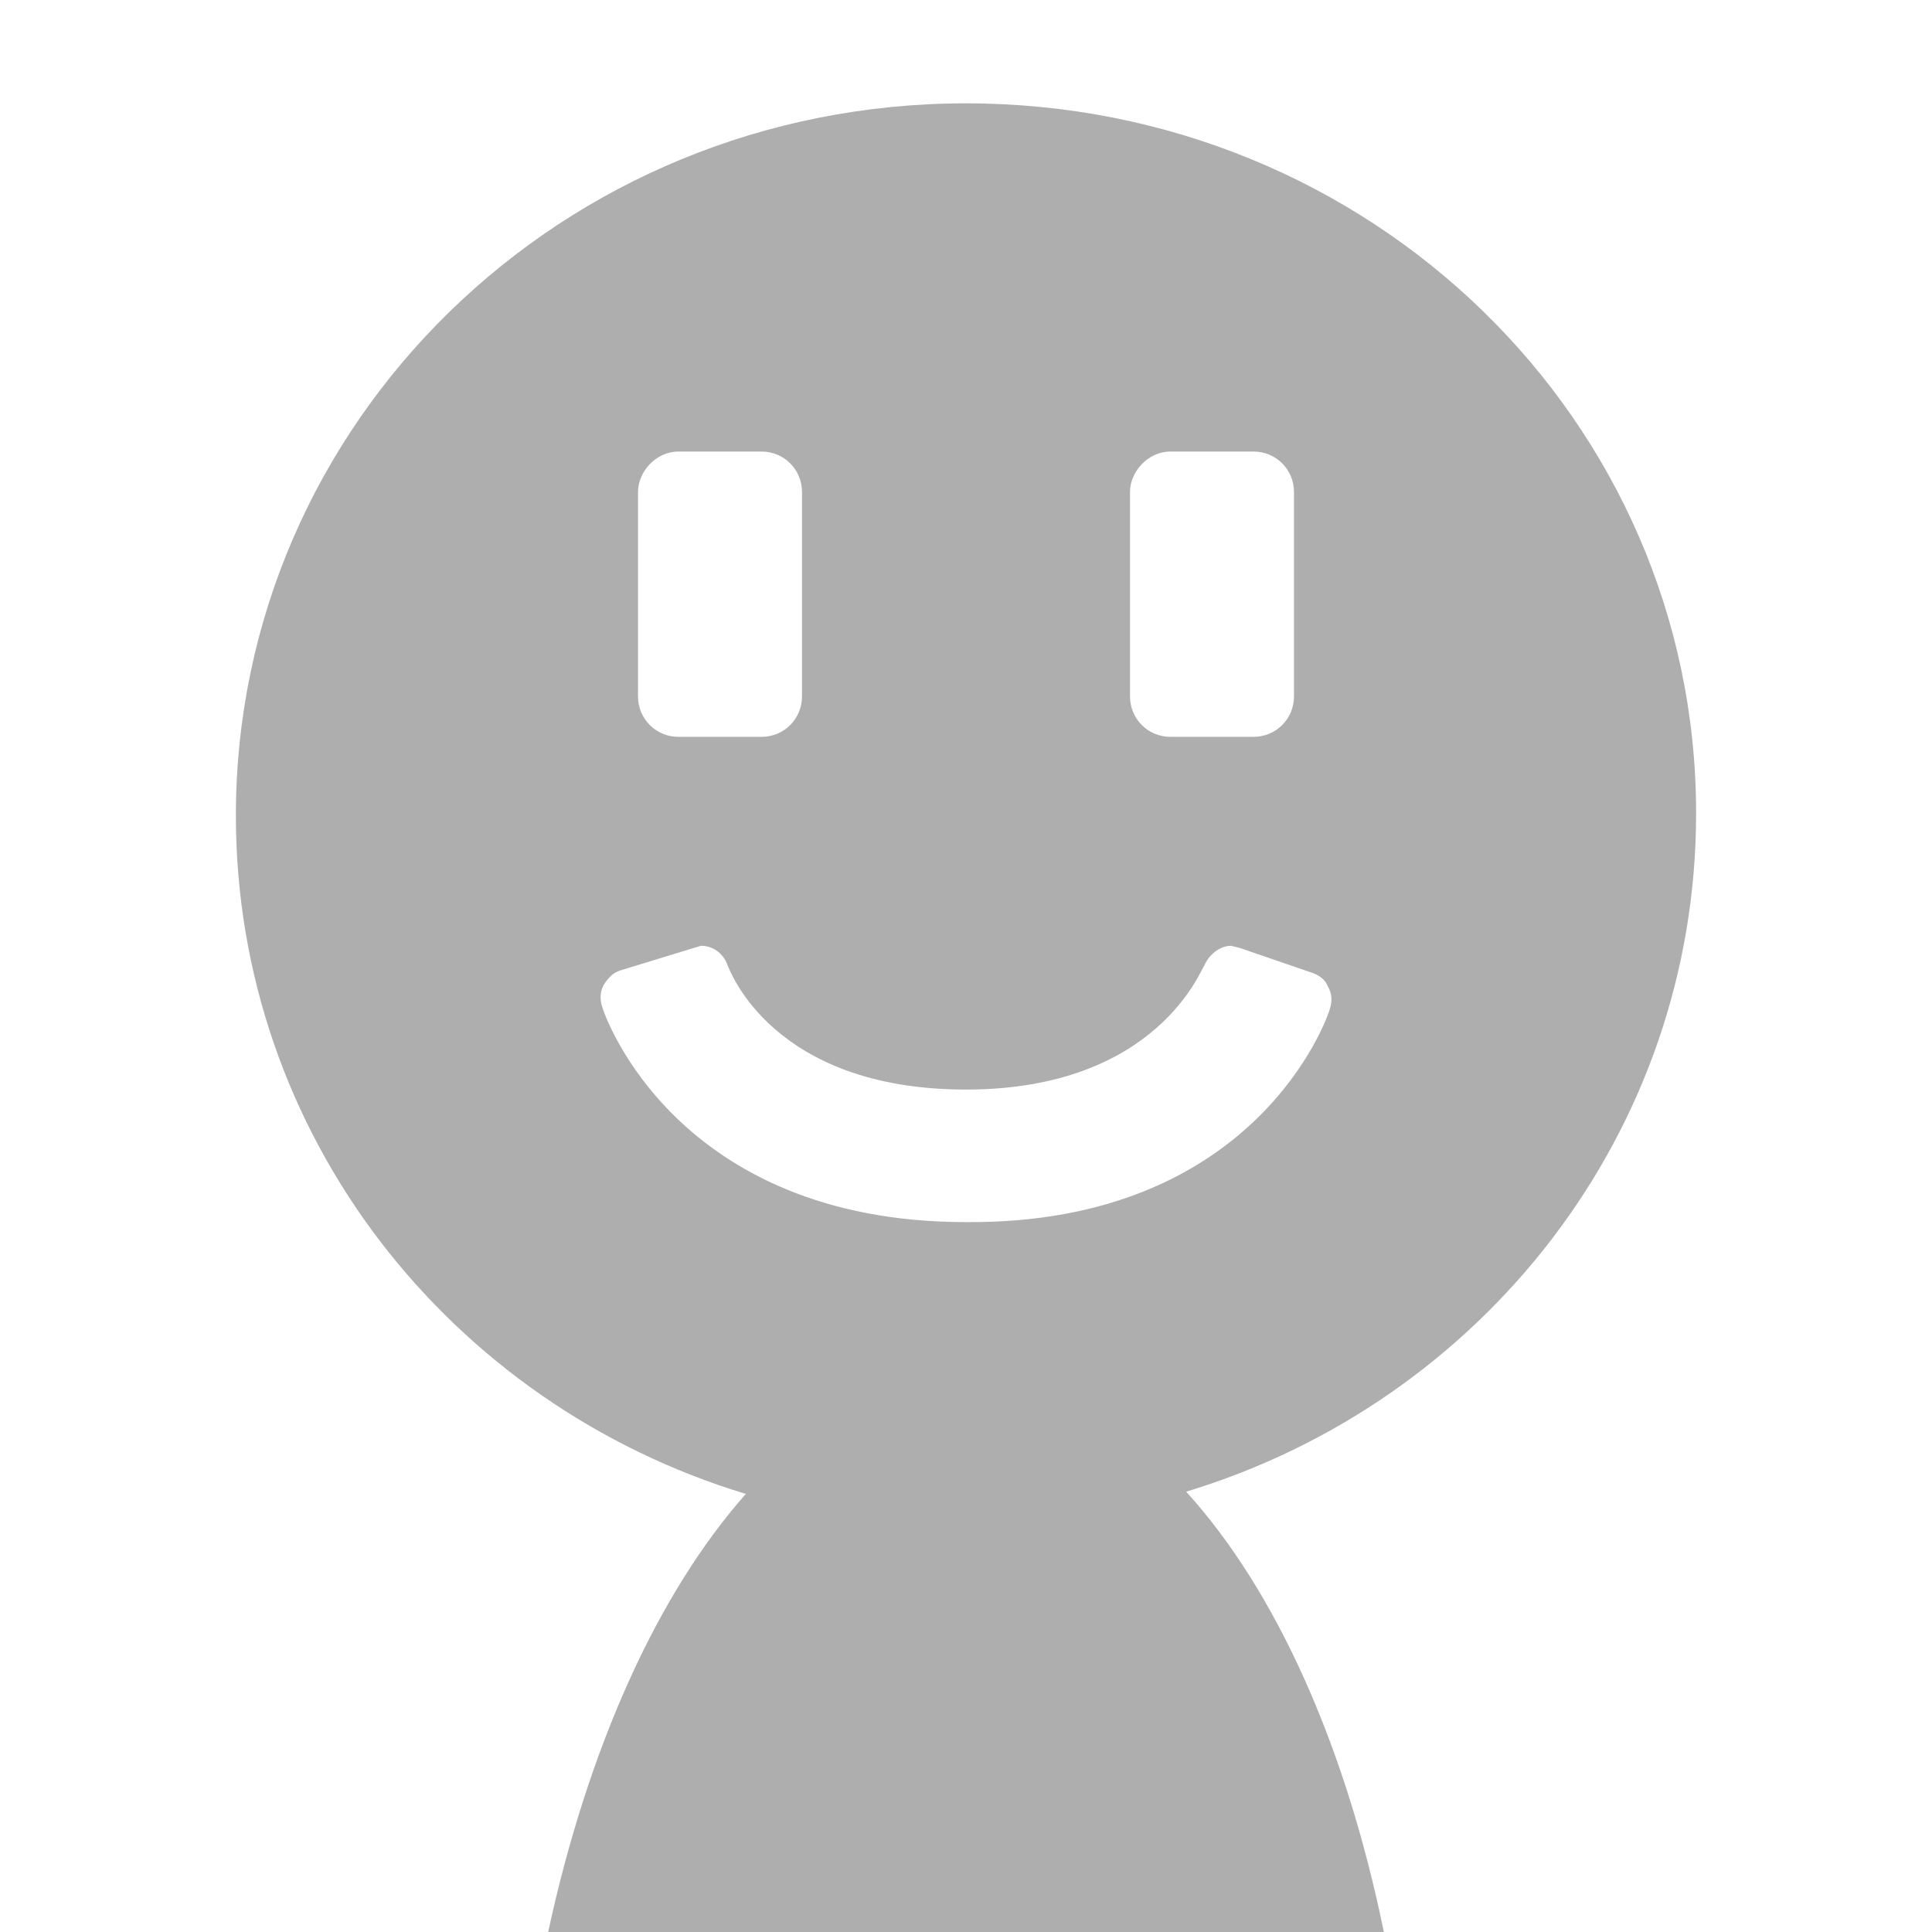 <?xml version="1.0" encoding="utf-8"?>
<!-- Generator: Adobe Illustrator 17.1.0, SVG Export Plug-In . SVG Version: 6.00 Build 0)  -->
<!DOCTYPE svg PUBLIC "-//W3C//DTD SVG 1.1//EN" "http://www.w3.org/Graphics/SVG/1.1/DTD/svg11.dtd">
<svg version="1.1" id="レイヤー_1" xmlns="http://www.w3.org/2000/svg" xmlns:xlink="http://www.w3.org/1999/xlink" x="0px"
	 y="0px" viewBox="0 0 86 86" enable-background="new 0 0 86 86" xml:space="preserve">
<path fill="#AFAEAE" d="M75.5,36.2C75.5,18.7,61,4.6,43,4.6c-18,0-32.5,14.2-32.5,31.7c0,14.2,9.5,26.2,22.7,30.2
	c-3.9,4.4-7,11.2-8.8,19.5h37.2c-1.7-8.3-4.8-15.2-8.8-19.6C66,62.4,75.5,50.4,75.5,36.2z M52.1,20.1l3.7,0c1,0,1.8,0.8,1.8,1.8v9.1
	c0,1-0.8,1.8-1.8,1.8h-3.7c-1,0-1.8-0.8-1.8-1.8l0-9.1C50.3,21,51.1,20.1,52.1,20.1z M30.2,20.1l3.7,0c1,0,1.8,0.8,1.8,1.8l0,9.1
	c0,1-0.8,1.8-1.8,1.8l-3.7,0c-1,0-1.8-0.8-1.8-1.8l0-9.1C28.4,21,29.2,20.1,30.2,20.1z M59.2,44.9c-0.1,0.4-3.3,9.6-16.2,9.5
	c-12.9,0-16.1-9.2-16.2-9.6c-0.1-0.3-0.1-0.7,0.1-1c0.2-0.3,0.4-0.5,0.7-0.6l3.6-1.1c0.5,0,1,0.3,1.2,0.9c0.1,0.2,2,5.5,10.6,5.5
	c8.6,0,10.5-5.5,10.6-5.5c0.2-0.5,0.7-0.9,1.2-0.9l0.4,0.1l3.2,1.1c0.3,0.1,0.6,0.3,0.7,0.6C59.3,44.2,59.3,44.6,59.2,44.9z"/>
</svg>
